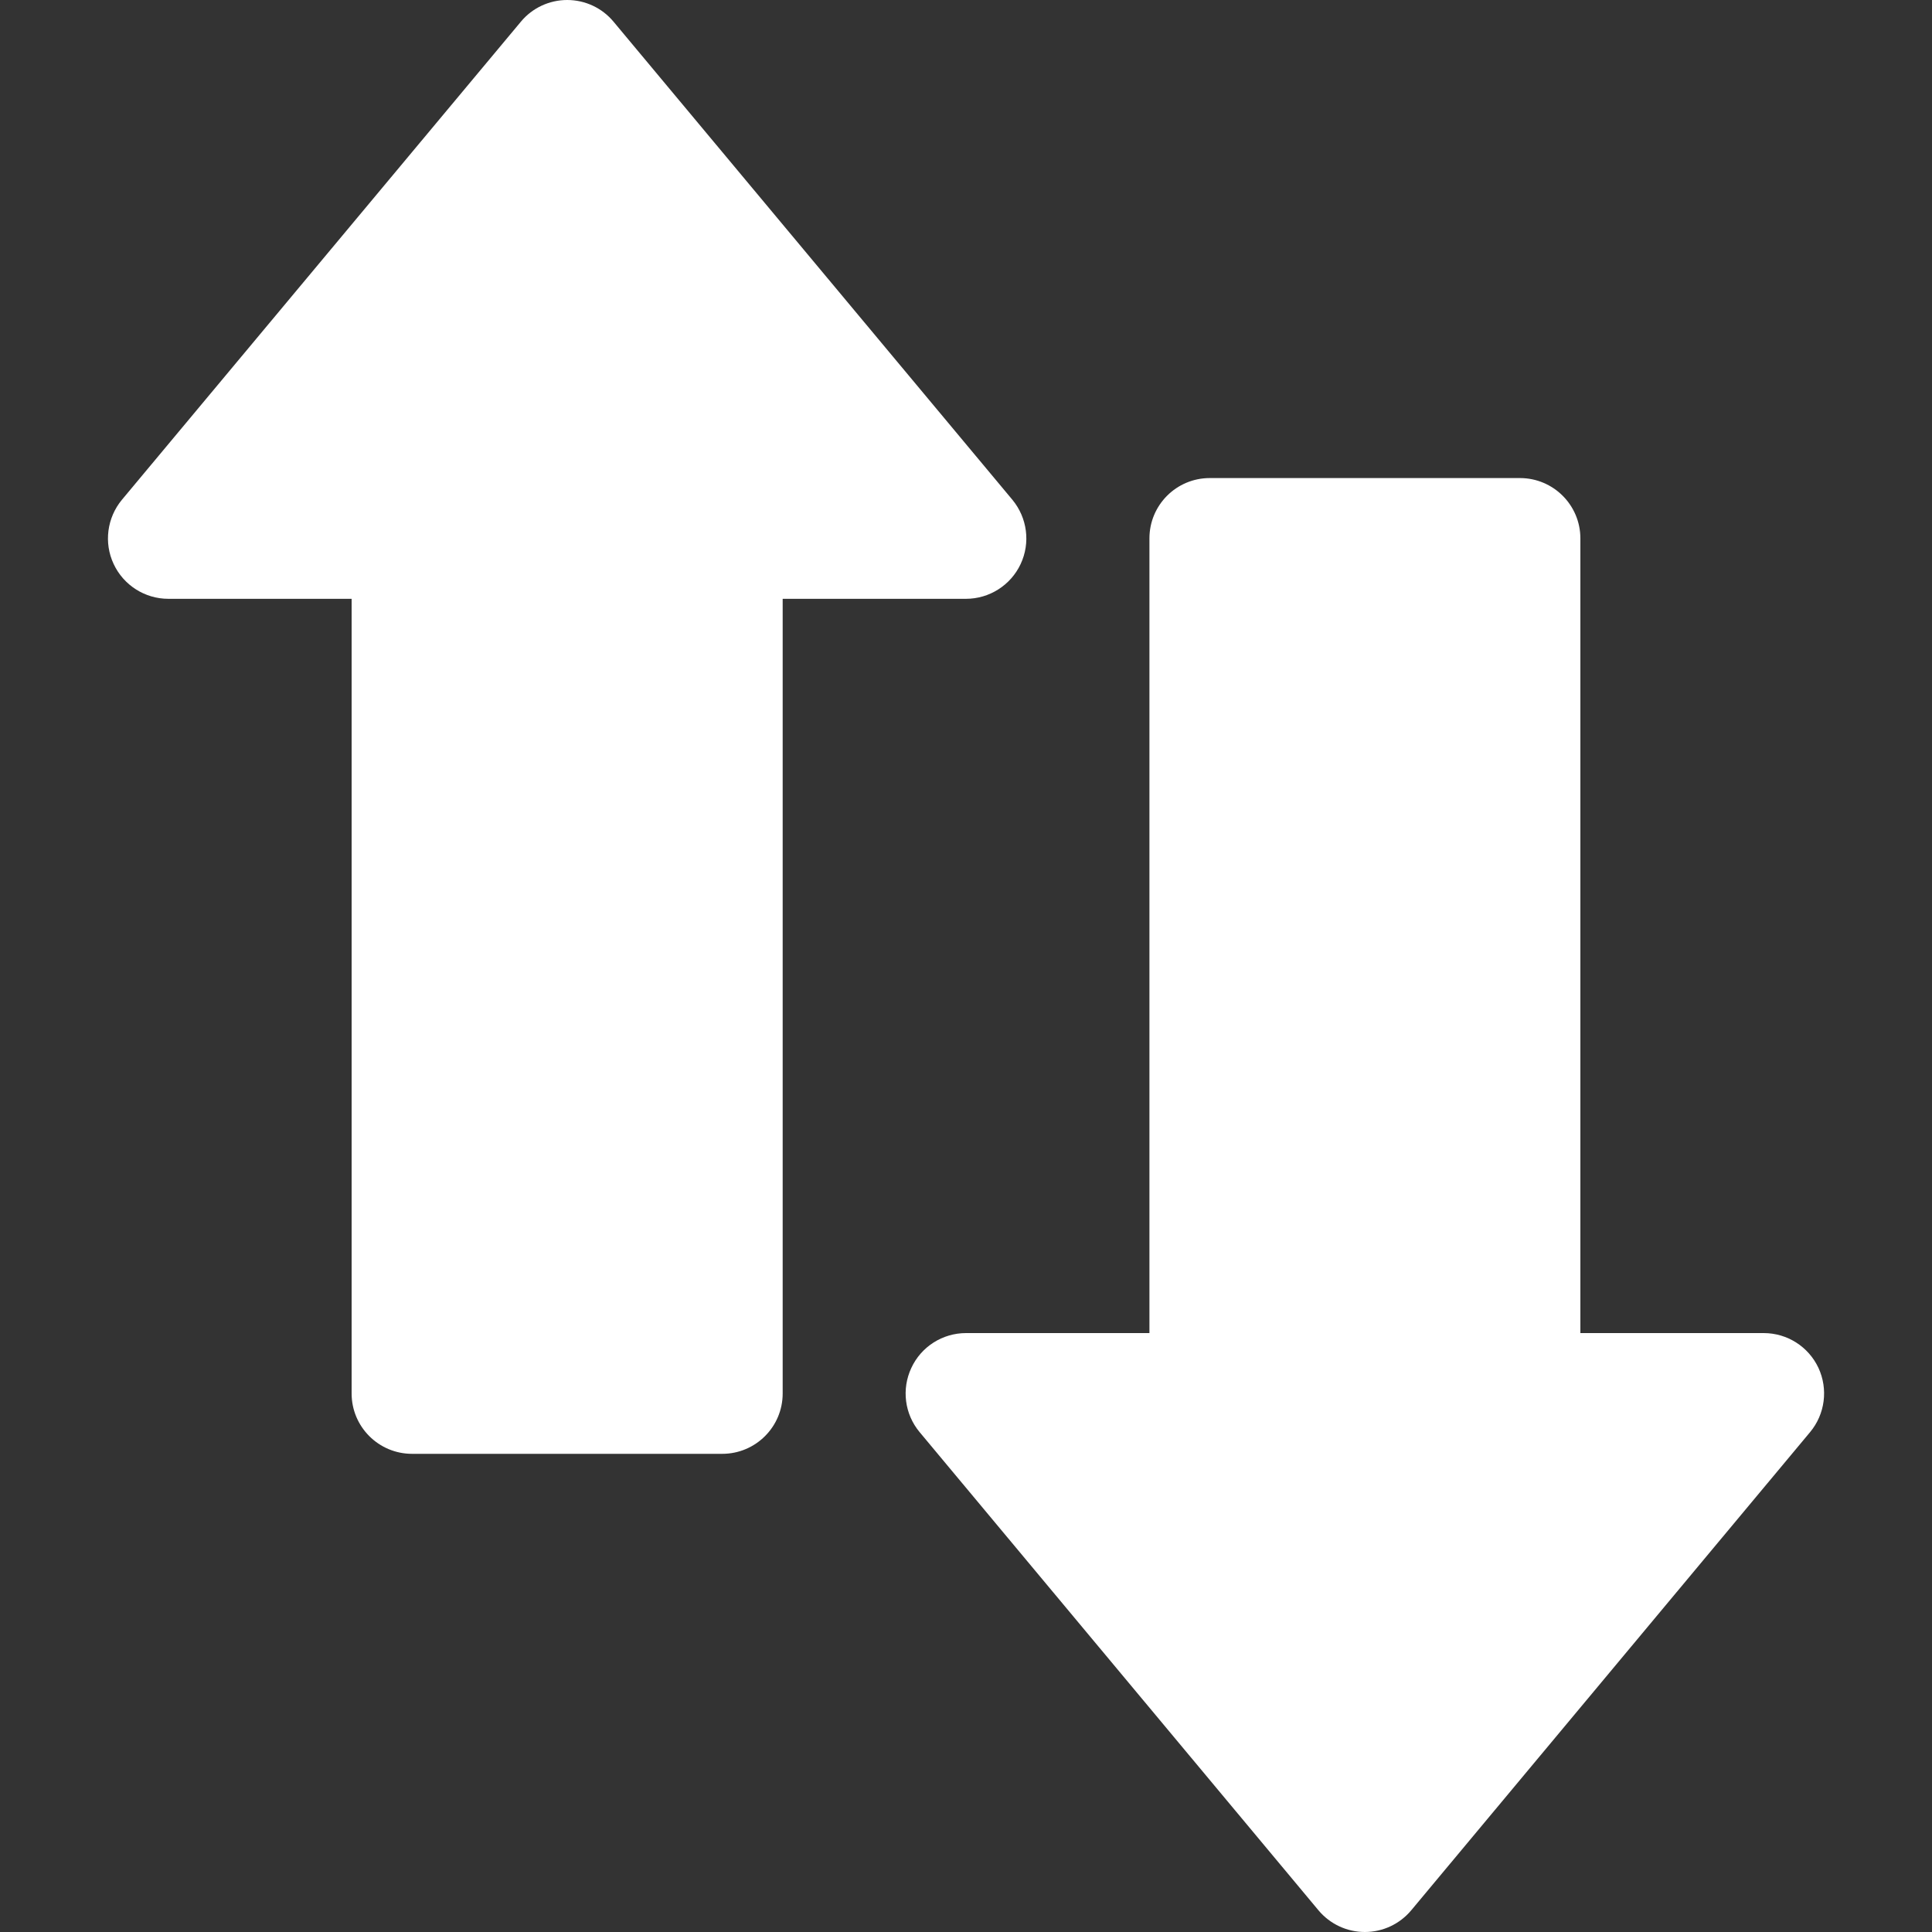 <svg width="18" height="18" viewBox="0 0 18 18" fill="none" xmlns="http://www.w3.org/2000/svg">
<rect x="0" y="0" width="18" height="18" fill="#333333" stroke="none"/>
<path d="M16.942 12.744C16.849 12.546 16.651 12.42 16.432 12.42H14.724V5.016C14.724 4.706 14.472 4.454 14.161 4.454H11.271C10.96 4.454 10.709 4.706 10.709 5.016V12.42H9C8.782 12.42 8.583 12.546 8.491 12.744C8.398 12.942 8.428 13.175 8.568 13.343L12.284 17.798C12.391 17.926 12.549 18 12.716 18C12.883 18 13.041 17.926 13.148 17.798L16.864 13.343C17.004 13.175 17.034 12.942 16.942 12.744Z" fill="white"/>
<path d="M9.509 5.255C9.602 5.057 9.571 4.824 9.432 4.656L5.716 0.202C5.61 0.074 5.451 0 5.285 0H5.284C5.118 0 4.959 0.074 4.853 0.202L1.136 4.656C0.997 4.824 0.966 5.057 1.059 5.255C1.151 5.452 1.35 5.579 1.568 5.579H3.276V12.983C3.276 13.293 3.528 13.545 3.839 13.545H6.729C7.04 13.545 7.292 13.293 7.292 12.983V5.579H9C9.218 5.579 9.417 5.452 9.509 5.255Z" fill="white"/>
</svg>
